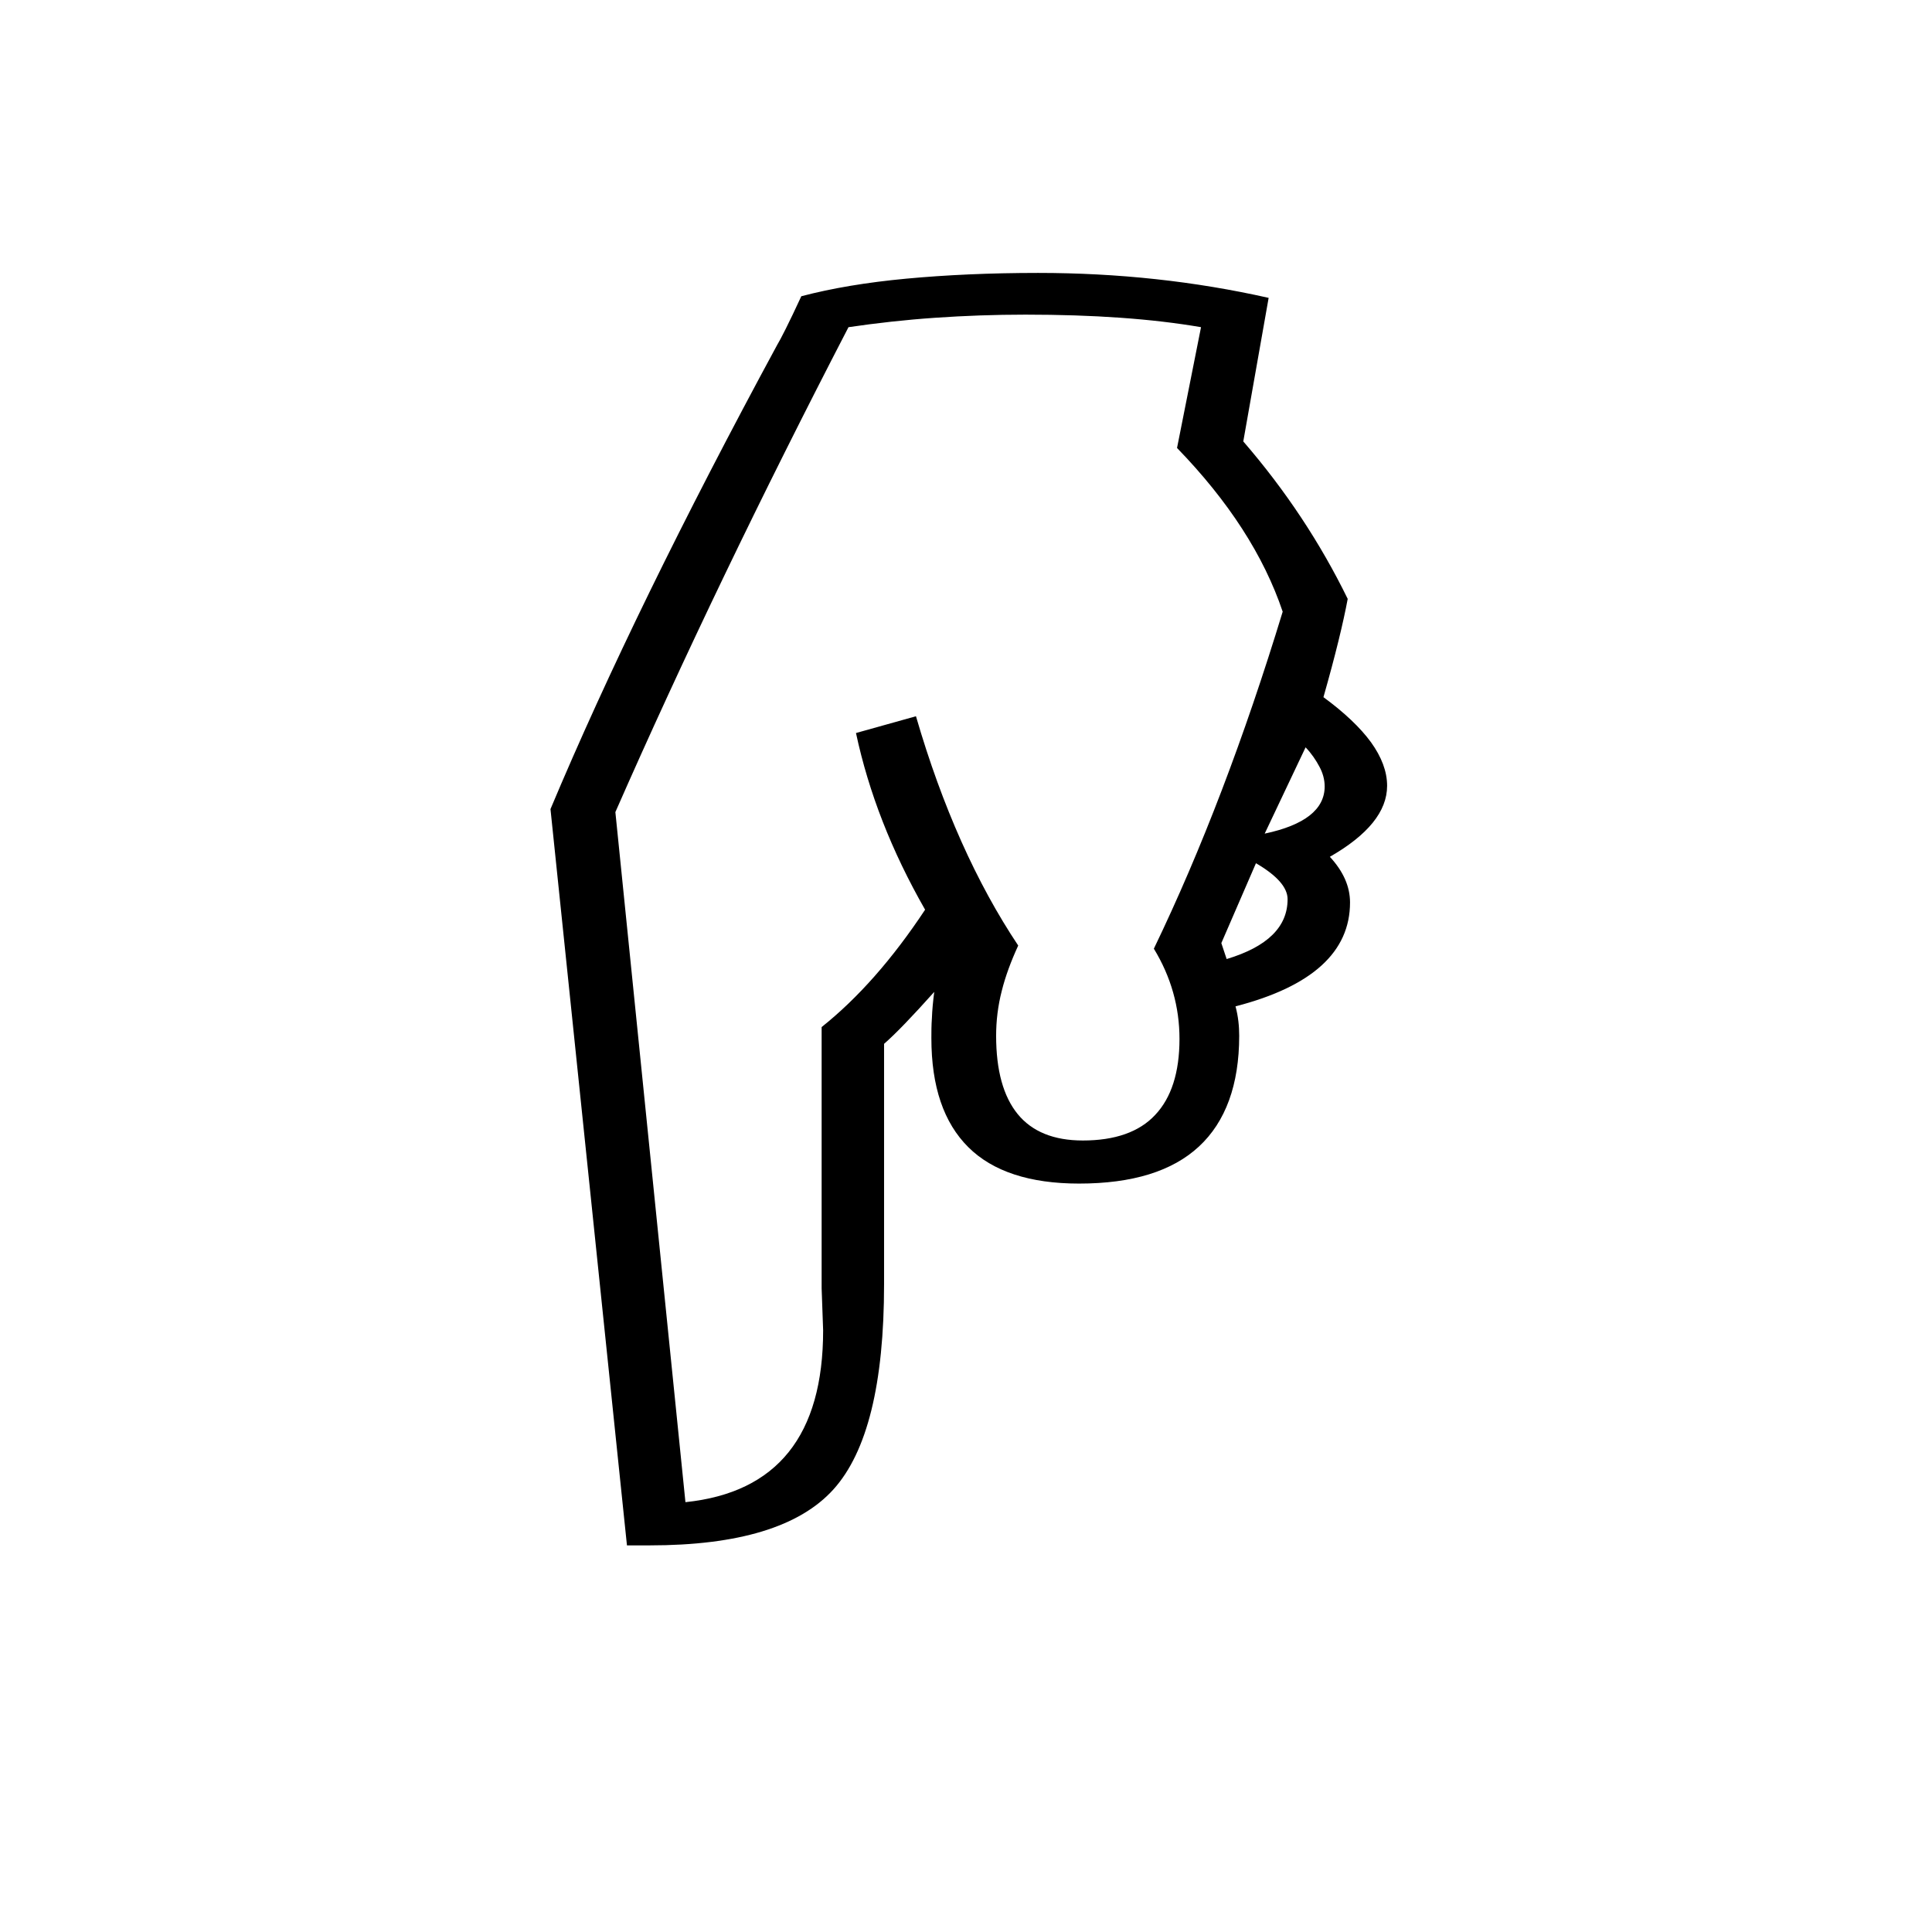 <?xml version="1.0" encoding="utf-8"?>
<!-- Generator: Adobe Illustrator 15.1.0, SVG Export Plug-In . SVG Version: 6.00 Build 0)  -->
<!DOCTYPE svg PUBLIC "-//W3C//DTD SVG 1.1//EN" "http://www.w3.org/Graphics/SVG/1.1/DTD/svg11.dtd">
<svg version="1.1" id="Layer_1" xmlns="http://www.w3.org/2000/svg" xmlns:xlink="http://www.w3.org/1999/xlink" x="0px" y="0px"
	 width="14.172px" height="14.172px" viewBox="0 0 14.172 14.172" enable-background="new 0 0 14.172 14.172" xml:space="preserve">
<g enable-background="new    ">
	<path d="M9.306,2.185L9.12,3.238c0.311,0.36,0.565,0.744,0.766,1.155c-0.032,0.172-0.09,0.412-0.178,0.721
		c0.154,0.113,0.271,0.224,0.349,0.331c0.077,0.107,0.118,0.214,0.118,0.319c0,0.188-0.141,0.361-0.42,0.521
		C9.853,6.391,9.903,6.502,9.903,6.62c0,0.363-0.279,0.617-0.84,0.762C9.083,7.456,9.09,7.528,9.09,7.598
		c0,0.359-0.1,0.631-0.295,0.812C8.599,8.592,8.306,8.682,7.915,8.682c-0.361,0-0.633-0.089-0.812-0.267
		c-0.18-0.179-0.271-0.444-0.271-0.8c0-0.043,0-0.094,0.004-0.149c0.002-0.056,0.008-0.12,0.017-0.19
		C6.692,7.456,6.57,7.583,6.485,7.657V9.42c0,0.73-0.124,1.232-0.372,1.506s-0.697,0.41-1.348,0.41H4.599L4.038,5.935
		C4.455,4.942,5.009,3.808,5.701,2.53c0.024-0.039,0.085-0.158,0.177-0.357c0.225-0.059,0.481-0.102,0.771-0.129
		S7.26,2.002,7.615,2.002C8.202,2.002,8.764,2.063,9.306,2.185z M8.81,2.4C8.45,2.338,8.021,2.308,7.522,2.308
		c-0.225,0-0.446,0.008-0.663,0.023C6.641,2.346,6.428,2.37,6.224,2.4c-0.642,1.239-1.212,2.424-1.71,3.557l0.514,5.062
		c0.673-0.07,1.01-0.49,1.01-1.261L6.027,9.45V7.534c0.265-0.211,0.519-0.498,0.759-0.861C6.54,6.243,6.372,5.812,6.279,5.377
		l0.44-0.123c0.193,0.664,0.445,1.225,0.75,1.682C7.417,7.049,7.375,7.161,7.348,7.27C7.32,7.379,7.307,7.489,7.307,7.598
		c0,0.254,0.053,0.445,0.158,0.574S7.73,8.366,7.943,8.366c0.235,0,0.414-0.062,0.531-0.188c0.118-0.125,0.178-0.311,0.178-0.557
		c0-0.234-0.062-0.455-0.188-0.662c0.35-0.726,0.664-1.55,0.945-2.472c-0.138-0.41-0.396-0.81-0.775-1.201L8.81,2.4z M8.959,6.918
		l0.039,0.117c0.299-0.09,0.447-0.236,0.447-0.439c0-0.086-0.078-0.174-0.232-0.264L8.959,6.918z M9.277,6.115
		c0.293-0.062,0.44-0.178,0.44-0.346c0-0.051-0.014-0.1-0.039-0.146C9.654,5.578,9.622,5.529,9.577,5.482L9.277,6.115z"/>
</g>
</svg>
